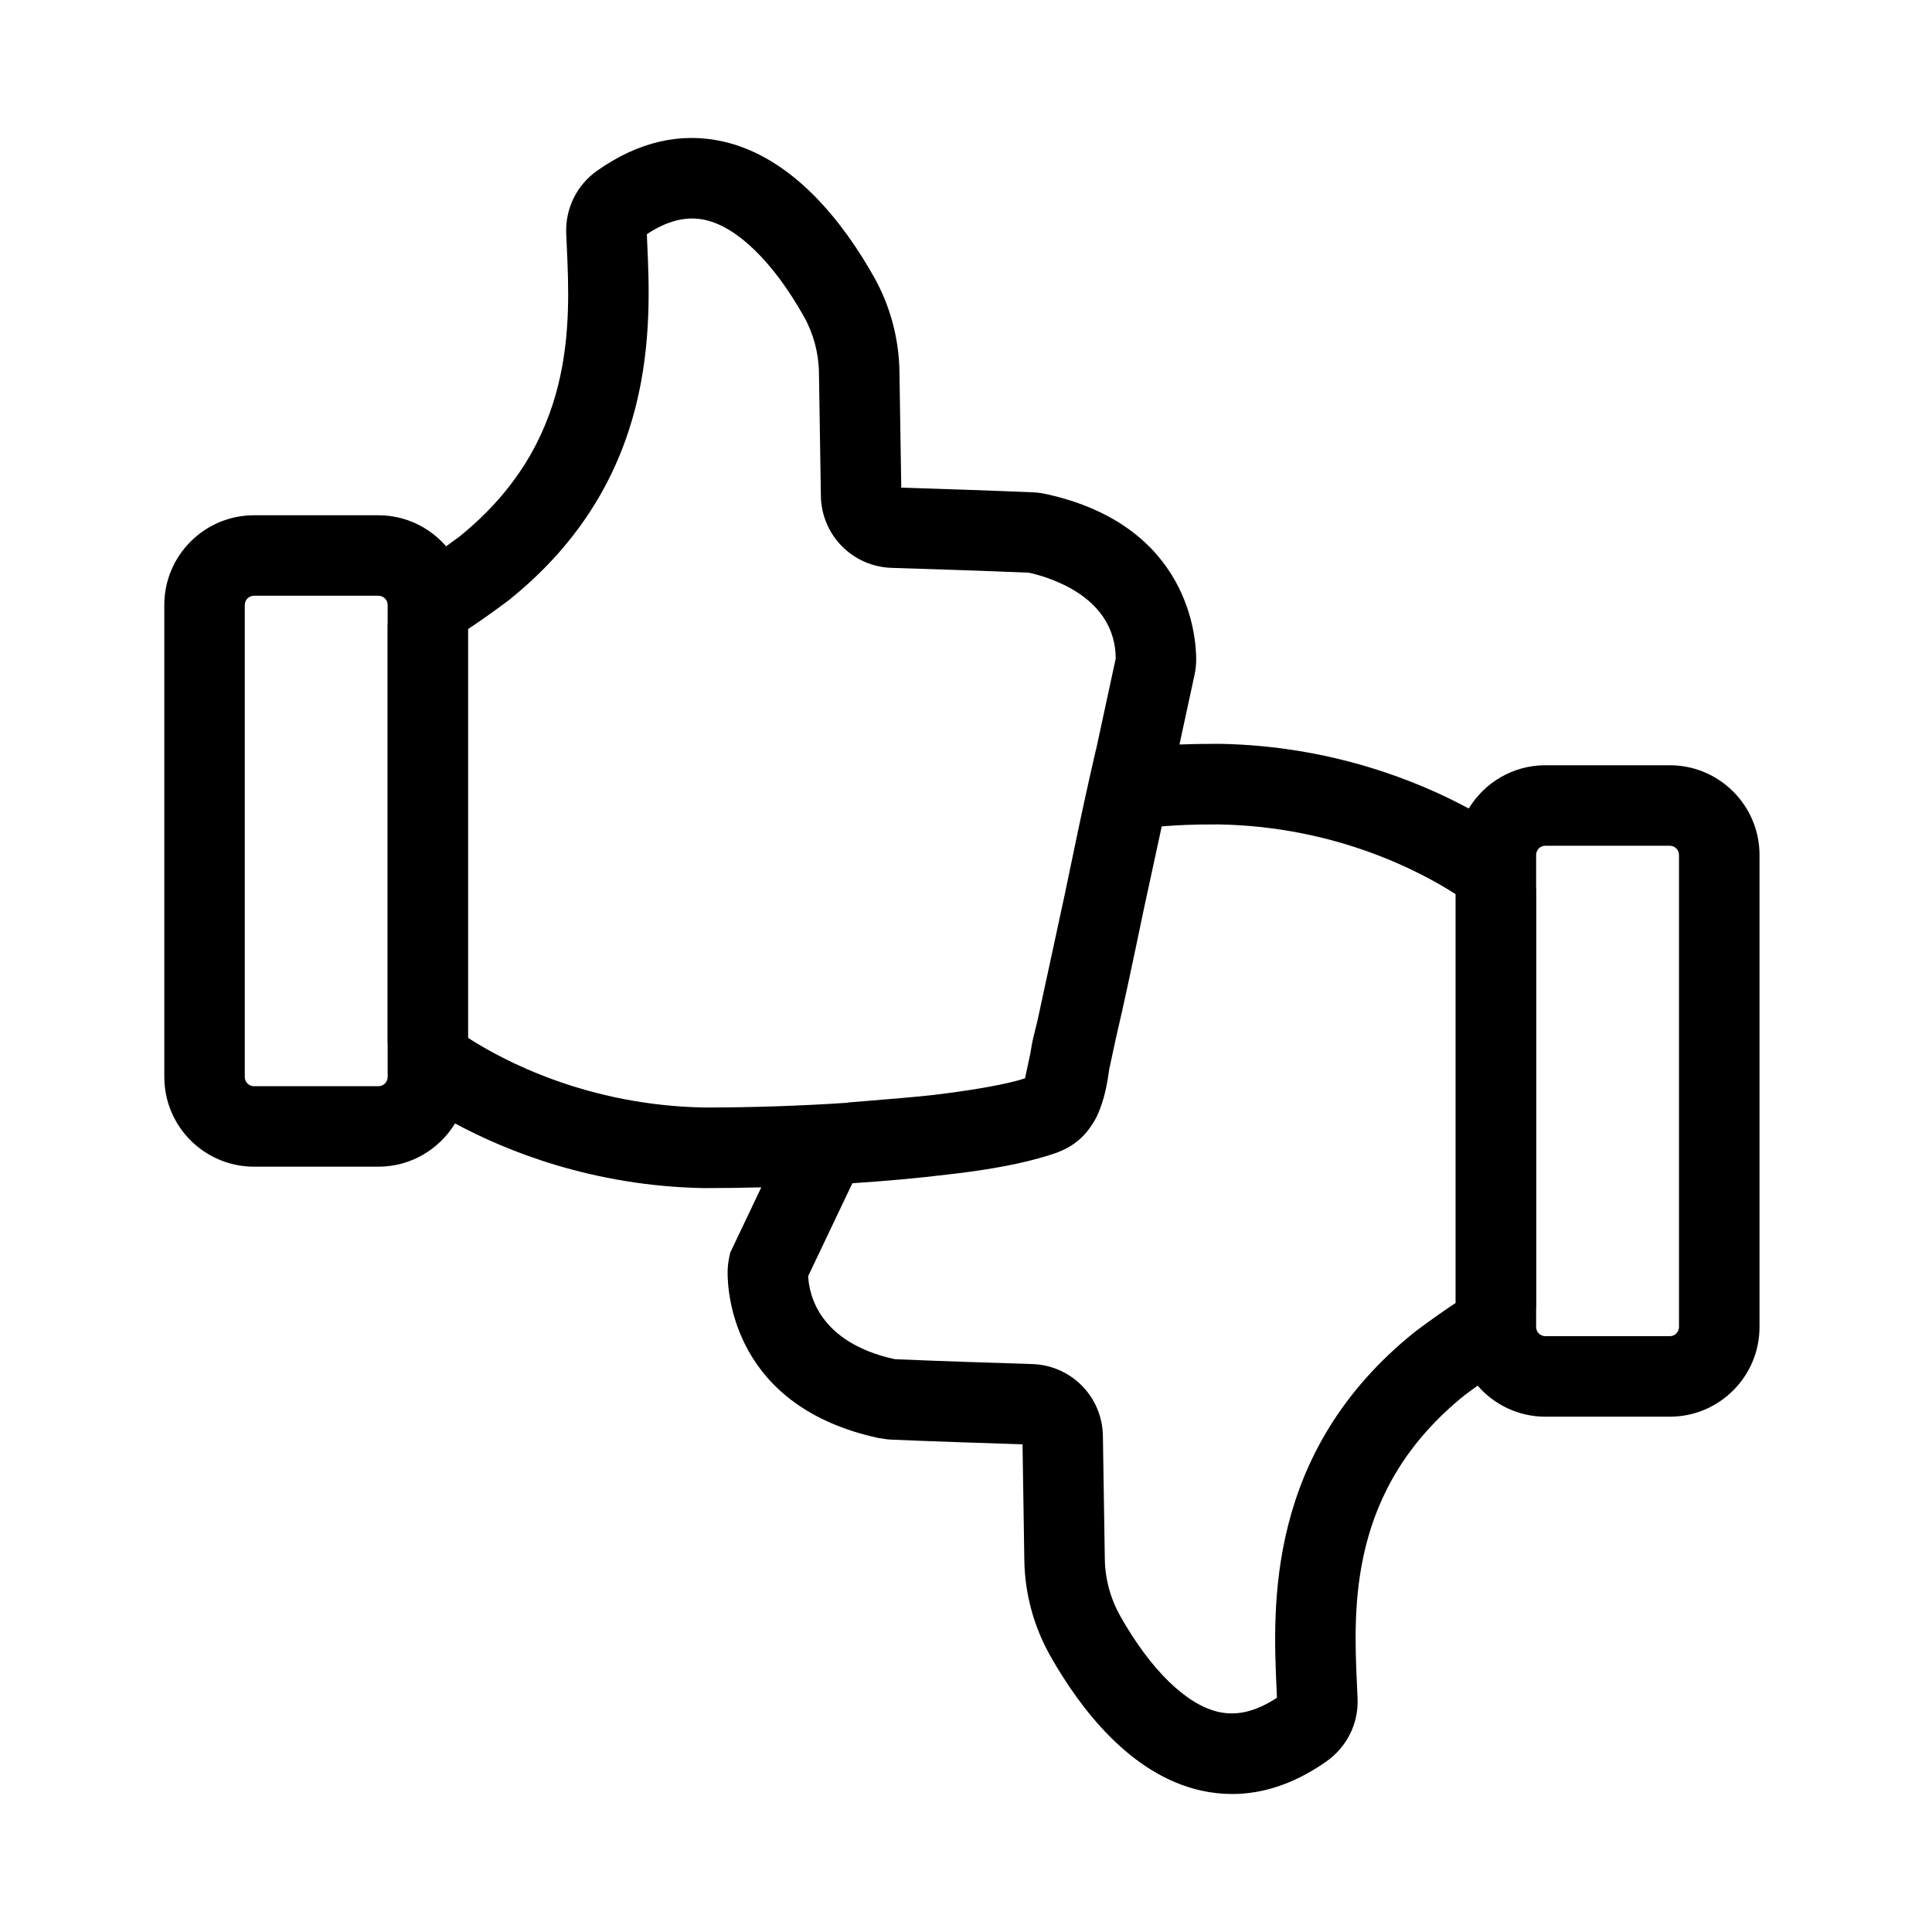 <!-- Generated by IcoMoon.io -->
<svg version="1.1" xmlns="http://www.w3.org/2000/svg" width="512" height="512" viewBox="0 0 512 512">
<title>icon-dc_feedback</title>
<path d="M442.51 202.8h-32.98c-8.6 0-16.12 4.61-20.3 11.46-13.45-7.25-36.4-16.62-66.010-17.14-4.8 0-7.94 0.070-10.65 0.18l4-18.49c0.28-1.32 0.43-2.66 0.43-3.98 0.020-5.89-1.8-35.68-39.97-43.94-1.060-0.23-2.17-0.37-3.3-0.42-10.76-0.46-24.57-0.92-34.89-1.24l-0.48-30.8c-0.14-8.79-2.48-17.47-6.78-25.090-7.9-14.020-21.24-31.61-39.95-35.84-11.26-2.54-22.49 0.060-33.39 7.74-5.39 3.8-8.45 10.010-8.19 16.63l0.15 3.33c0.95 20.76 2.39 52.11-28.44 76.99-1.27 0.95-2.43 1.8-3.53 2.59-4.36-5.030-10.78-8.23-17.95-8.23h-32.97c-13.11 0-23.77 10.66-23.77 23.77v125.090c0 13.11 10.66 23.77 23.77 23.77h32.98c8.6 0 16.12-4.61 20.3-11.46 13.45 7.25 36.4 16.62 66.010 17.14 4.89 0 9.98-0.070 15.15-0.2l-8.23 17.29-0.26 1.21c-0.28 1.32-0.43 2.66-0.44 3.99-0.020 5.89 1.79 35.69 40.020 43.95l2.33 0.34 0.88 0.070c10.67 0.46 24.54 0.92 34.93 1.25l0.48 30.8c0.14 8.83 2.53 17.59 6.92 25.34 7.88 13.91 21.18 31.38 39.8 35.59 2.79 0.63 5.57 0.94 8.35 0.94 8.4 0 16.75-2.87 24.92-8.59 5.47-3.83 8.58-10.050 8.32-16.63l-0.15-3.42c-0.95-20.76-2.39-52.11 28.44-76.99 1.26-0.95 2.43-1.8 3.53-2.59 4.36 5.030 10.78 8.23 17.95 8.23h32.98c13.11 0 23.77-10.66 23.77-23.77v-125.1c0-13.11-10.67-23.77-23.78-23.77zM100.29 287.86h-32.98c-1.34 0-2.44-1.090-2.44-2.44v-125.1c0-1.35 1.090-2.44 2.44-2.44h32.98c1.34 0 2.44 1.090 2.44 2.44v4.62c-0.010 0.23-0.040 0.46-0.040 0.7v110.45c0 0.24 0.040 0.47 0.040 0.7v8.62c0 1.35-1.1 2.45-2.44 2.45zM124.060 275.060v-108.36c3.3-2.19 6.96-4.78 10.65-7.55l0.28-0.22c39.42-31.69 37.53-72.68 36.52-94.71l-0.090-2.15c5.5-3.65 10.59-4.88 15.52-3.77 8.51 1.92 18.010 11.22 26.060 25.5 2.56 4.54 3.95 9.71 4.030 14.95l0.51 32.69c0.16 10.36 8.4 18.73 18.75 19.050 10.37 0.32 25.090 0.8 36.38 1.28 5.6 1.24 22.91 6.4 23.010 22.74l-5.22 24.16h-0.030l-1.77 7.81c-1.72 7.58-3.78 17.52-5.97 28.040-0.18 0.85-0.35 1.7-0.53 2.55l-7.2 33.31c-0.36 1.5-0.7 2.9-1.020 4.18-0.4 1.58-0.66 3.15-0.9 4.69l-1.41 6.52c-0.58 0.19-1.18 0.37-1.79 0.54-0.14 0.040-0.27 0.070-0.41 0.11-0.15 0.040-0.31 0.080-0.47 0.12-5.010 1.28-12.51 2.55-21.76 3.65-5.74 0.62-11.35 1.080-16.040 1.45-2.14 0.17-4.14 0.33-5.94 0.49-0.31 0.030-0.6 0.090-0.9 0.13-11.57 0.77-24.35 1.24-37.53 1.24-31.24-0.51-53.69-12.61-62.73-18.44zM375.11 352.84l-0.28 0.22c-39.41 31.68-37.53 72.68-36.52 94.7l0.090 2.15c-5.5 3.65-10.59 4.88-15.52 3.76-8.47-1.91-17.92-11.13-25.94-25.29-2.63-4.65-4.070-9.89-4.15-15.16l-0.51-32.7c-0.16-10.35-8.39-18.72-18.74-19.030-10.35-0.32-24.96-0.8-36.13-1.28l-0.5-0.060c-19.78-4.44-22.48-16.92-22.74-21.96l11.66-24.5c0.020-0.030 0.030-0.060 0.040-0.090 0.060-0.020 0.17-0.030 0.26-0.050 8.72-0.57 17.19-1.34 24.92-2.28 8.31-0.94 16.83-2.26 24.15-4.29 1.73-0.47 3.3-0.96 4.7-1.46 0.040-0.010 0.080-0.030 0.12-0.040 0.010 0 0.020-0.010 0.030-0.010 0.040-0.010 0.080-0.030 0.12-0.040 0.1-0.040 0.18-0.090 0.28-0.12 3.23-1.23 5.66-3.090 7.48-5.26 0.020-0.020 0.040-0.040 0.050-0.060 0.36-0.43 0.68-0.87 0.99-1.31 1.080-1.5 1.97-3.16 2.59-4.95 1.4-3.65 1.95-7.34 2.35-10.030 0.020-0.14 0.040-0.28 0.060-0.42l1.77-8.2c2.14-9.060 4.72-21.35 7.26-33.56l4.87-22.53c4.76-0.34 7.48-0.51 15.14-0.51 31.24 0.55 53.7 12.66 62.73 18.48v108.35c-3.31 2.19-6.89 4.72-10.63 7.53zM444.95 351.66c0 1.35-1.090 2.44-2.44 2.44h-32.98c-1.34 0-2.44-1.090-2.44-2.44v-4.62c0.010-0.23 0.040-0.46 0.040-0.7v-110.45c0-0.24-0.040-0.47-0.040-0.7v-8.62c0-1.34 1.090-2.44 2.44-2.44h32.98c1.34 0 2.44 1.090 2.44 2.44v125.090z"></path>
</svg>
